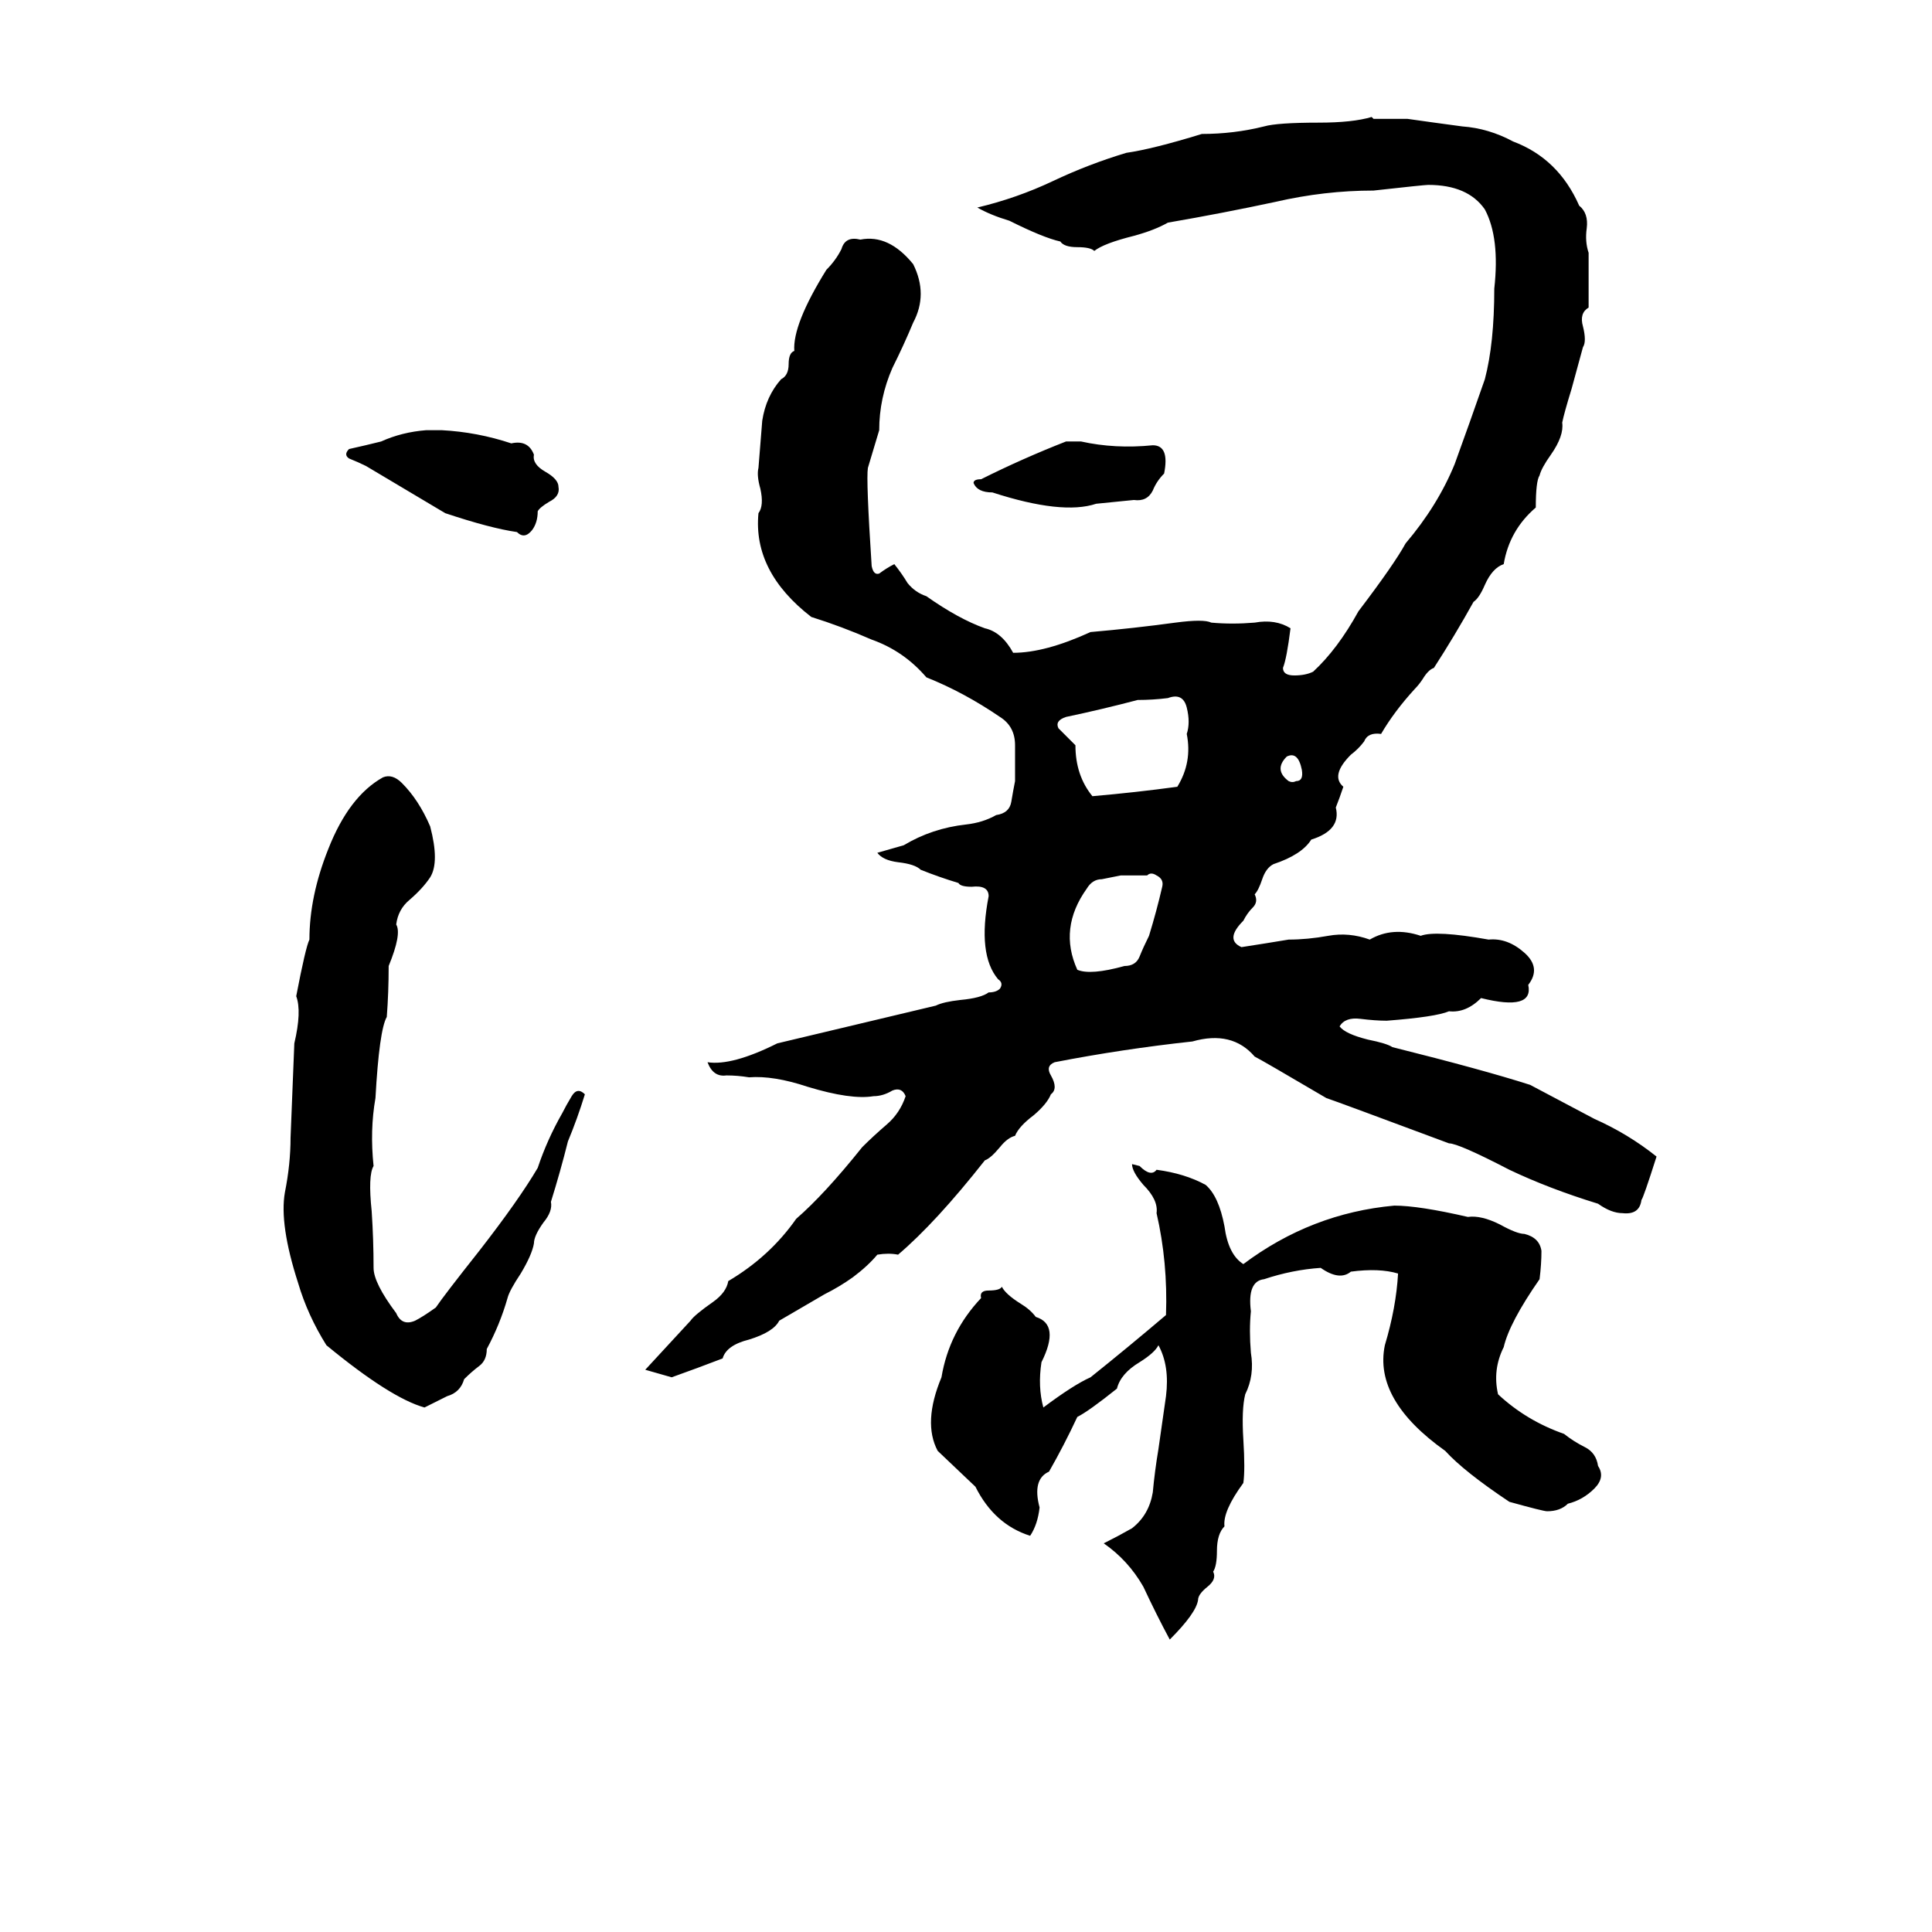 <svg xmlns="http://www.w3.org/2000/svg" viewBox="0 -800 1024 1024">
	<path fill="#000000" d="M727 -738L728 -737H746Q760 -735 775 -733Q789 -732 802 -725Q826 -716 837 -691Q842 -687 841 -679Q840 -672 842 -666Q842 -651 842 -637Q837 -634 839 -627Q841 -619 839 -616Q836 -605 833 -594Q829 -581 828 -576Q829 -569 822 -559Q817 -552 816 -548Q814 -545 814 -531Q800 -519 797 -501Q791 -499 787 -490Q784 -483 781 -481Q771 -463 760 -446Q757 -445 754 -440Q752 -437 750 -435Q739 -423 732 -411Q725 -412 723 -407Q720 -403 716 -400Q705 -389 712 -383Q710 -377 708 -372Q711 -360 695 -355Q690 -347 675 -342Q671 -340 669 -334Q667 -328 665 -326Q667 -322 664 -319Q661 -316 659 -312Q649 -302 658 -298Q671 -300 683 -302Q693 -302 704 -304Q715 -306 726 -302Q738 -309 753 -304Q761 -307 789 -302Q799 -303 808 -295Q817 -287 810 -278Q813 -264 785 -271Q777 -263 768 -264Q761 -261 735 -259Q729 -259 721 -260Q713 -261 710 -256Q713 -252 725 -249Q735 -247 738 -245Q786 -233 811 -225Q828 -216 845 -207Q863 -199 878 -187Q871 -165 870 -164Q869 -156 860 -157Q854 -157 847 -162Q821 -170 800 -180Q773 -194 768 -194Q709 -216 703 -218Q669 -238 665 -240Q653 -254 632 -248Q595 -244 559 -237Q554 -235 557 -230Q561 -223 557 -220Q555 -215 548 -209Q540 -203 538 -198Q534 -197 530 -192Q525 -186 522 -185Q496 -152 476 -135Q471 -136 465 -135Q460 -129 452 -123Q445 -118 437 -114Q425 -107 413 -100Q410 -94 397 -90Q385 -87 383 -80Q370 -75 356 -70Q349 -72 342 -74Q354 -87 366 -100Q368 -103 378 -110Q385 -115 386 -121Q408 -134 422 -154Q437 -167 457 -192Q463 -198 470 -204Q477 -210 480 -219Q478 -224 473 -222Q468 -219 463 -219Q451 -217 428 -224Q410 -230 397 -229Q391 -230 385 -230Q378 -229 375 -237Q388 -235 412 -247Q454 -257 496 -267Q500 -269 509 -270Q520 -271 524 -274Q528 -274 530 -276Q532 -279 529 -281Q518 -294 524 -325Q524 -331 515 -330Q509 -330 508 -332Q498 -335 488 -339Q485 -342 476 -343Q468 -344 465 -348L479 -352Q494 -361 512 -363Q521 -364 528 -368Q535 -369 536 -375Q537 -381 538 -386Q538 -395 538 -405Q538 -415 530 -420Q511 -433 491 -441Q479 -455 462 -461Q446 -468 430 -473Q399 -497 402 -528Q405 -532 403 -541Q401 -548 402 -552Q403 -565 404 -577Q406 -590 414 -599Q418 -601 418 -607Q418 -613 421 -614Q420 -628 438 -657Q443 -662 446 -668Q448 -675 456 -673Q471 -676 484 -660Q492 -644 484 -629Q479 -617 473 -605Q466 -589 466 -572Q463 -562 460 -552Q459 -546 462 -500Q463 -495 466 -496Q470 -499 474 -501Q478 -496 481 -491Q485 -486 491 -484Q508 -472 522 -467Q531 -465 537 -454Q554 -454 578 -465Q601 -467 623 -470Q638 -472 642 -470Q653 -469 665 -470Q676 -472 684 -467Q682 -451 680 -446Q680 -442 686 -442Q692 -442 696 -444Q709 -456 720 -476Q739 -501 745 -512Q762 -532 771 -554Q779 -576 787 -599Q792 -618 792 -647Q795 -674 787 -689Q778 -702 757 -702Q755 -702 728 -699Q702 -699 676 -693Q648 -687 619 -682Q612 -678 601 -675Q585 -671 580 -667Q578 -669 571 -669Q564 -669 562 -672Q553 -674 535 -683Q525 -686 518 -690Q539 -695 558 -704Q577 -713 597 -719Q611 -721 637 -729Q654 -729 670 -733Q677 -735 699 -735Q717 -735 727 -738ZM226 -572H234Q253 -571 271 -565Q280 -567 283 -559Q282 -554 289 -550Q296 -546 296 -542Q297 -537 291 -534Q286 -531 285 -529Q285 -523 282 -519Q278 -514 274 -518Q260 -520 236 -528L194 -553Q190 -555 185 -557Q182 -559 185 -562Q194 -564 202 -566Q213 -571 226 -572ZM565 -566H573Q591 -562 611 -564Q620 -564 617 -549Q613 -545 611 -540Q608 -534 601 -535Q591 -534 581 -533Q563 -527 526 -539Q518 -539 516 -544Q516 -546 520 -546Q542 -557 565 -566ZM619 -430Q611 -429 603 -429Q584 -424 565 -420Q559 -418 561 -414Q566 -409 570 -405Q570 -389 579 -378Q602 -380 624 -383Q632 -396 629 -411Q631 -417 629 -425Q627 -433 619 -430ZM682 -399Q675 -392 683 -386Q685 -385 687 -386Q691 -386 690 -392Q688 -402 682 -399ZM203 -388Q208 -390 213 -385Q222 -376 228 -362Q233 -343 228 -335Q224 -329 217 -323Q211 -318 210 -310Q213 -305 206 -288Q206 -274 205 -261Q201 -254 199 -218Q196 -201 198 -182Q195 -177 197 -158Q198 -143 198 -128Q198 -120 210 -104Q213 -97 220 -100Q224 -102 231 -107Q235 -113 254 -137Q275 -164 285 -181Q290 -196 298 -210Q300 -214 303 -219Q306 -224 310 -220Q306 -207 301 -195Q297 -179 292 -163Q293 -158 288 -152Q283 -145 283 -141Q282 -135 276 -125Q270 -116 269 -112Q265 -98 258 -85Q258 -79 254 -76Q250 -73 246 -69Q244 -62 237 -60Q231 -57 225 -54Q207 -59 173 -87Q163 -103 158 -120Q148 -151 151 -168Q154 -183 154 -197Q155 -222 156 -247Q160 -264 157 -272Q162 -298 164 -302Q164 -325 174 -350Q185 -378 203 -388ZM608 -336H594Q589 -335 584 -334Q579 -334 576 -329Q561 -308 571 -286Q578 -283 596 -288Q602 -288 604 -293Q606 -298 609 -304Q613 -317 616 -330Q617 -334 613 -336Q610 -338 608 -336ZM600 -183L604 -182Q610 -176 613 -180Q628 -178 639 -172Q646 -166 649 -150Q651 -135 659 -130Q695 -157 739 -161Q752 -161 778 -155Q785 -156 795 -151Q804 -146 808 -146Q816 -144 817 -137Q817 -130 816 -122Q800 -99 797 -86Q791 -74 794 -61Q809 -47 829 -40Q834 -36 840 -33Q846 -30 847 -23Q851 -17 845 -11Q839 -5 831 -3Q827 1 820 1Q818 1 800 -4Q776 -20 766 -31Q728 -58 734 -87Q740 -107 741 -125Q731 -128 716 -126Q710 -121 700 -128Q685 -127 670 -122Q661 -121 663 -105Q662 -95 663 -83Q665 -71 660 -61Q658 -53 659 -37Q660 -21 659 -14Q648 1 649 9Q645 13 645 22Q645 30 643 33Q645 37 640 41Q635 45 635 48Q634 55 620 69Q613 56 606 41Q598 27 585 18Q593 14 600 10Q609 3 611 -9Q612 -20 614 -32Q616 -46 618 -60Q620 -76 614 -87Q612 -83 604 -78Q594 -72 592 -64Q577 -52 571 -49Q564 -34 556 -20Q547 -16 551 -1Q550 8 546 14Q527 8 517 -12L497 -31Q489 -46 499 -70Q503 -94 520 -112Q519 -116 524 -116Q530 -116 531 -118Q533 -114 541 -109Q546 -106 549 -102Q562 -98 552 -78Q550 -65 553 -54Q569 -66 578 -70Q598 -86 618 -103Q619 -131 613 -157Q614 -164 606 -172Q600 -179 600 -183Z"/>
</svg>